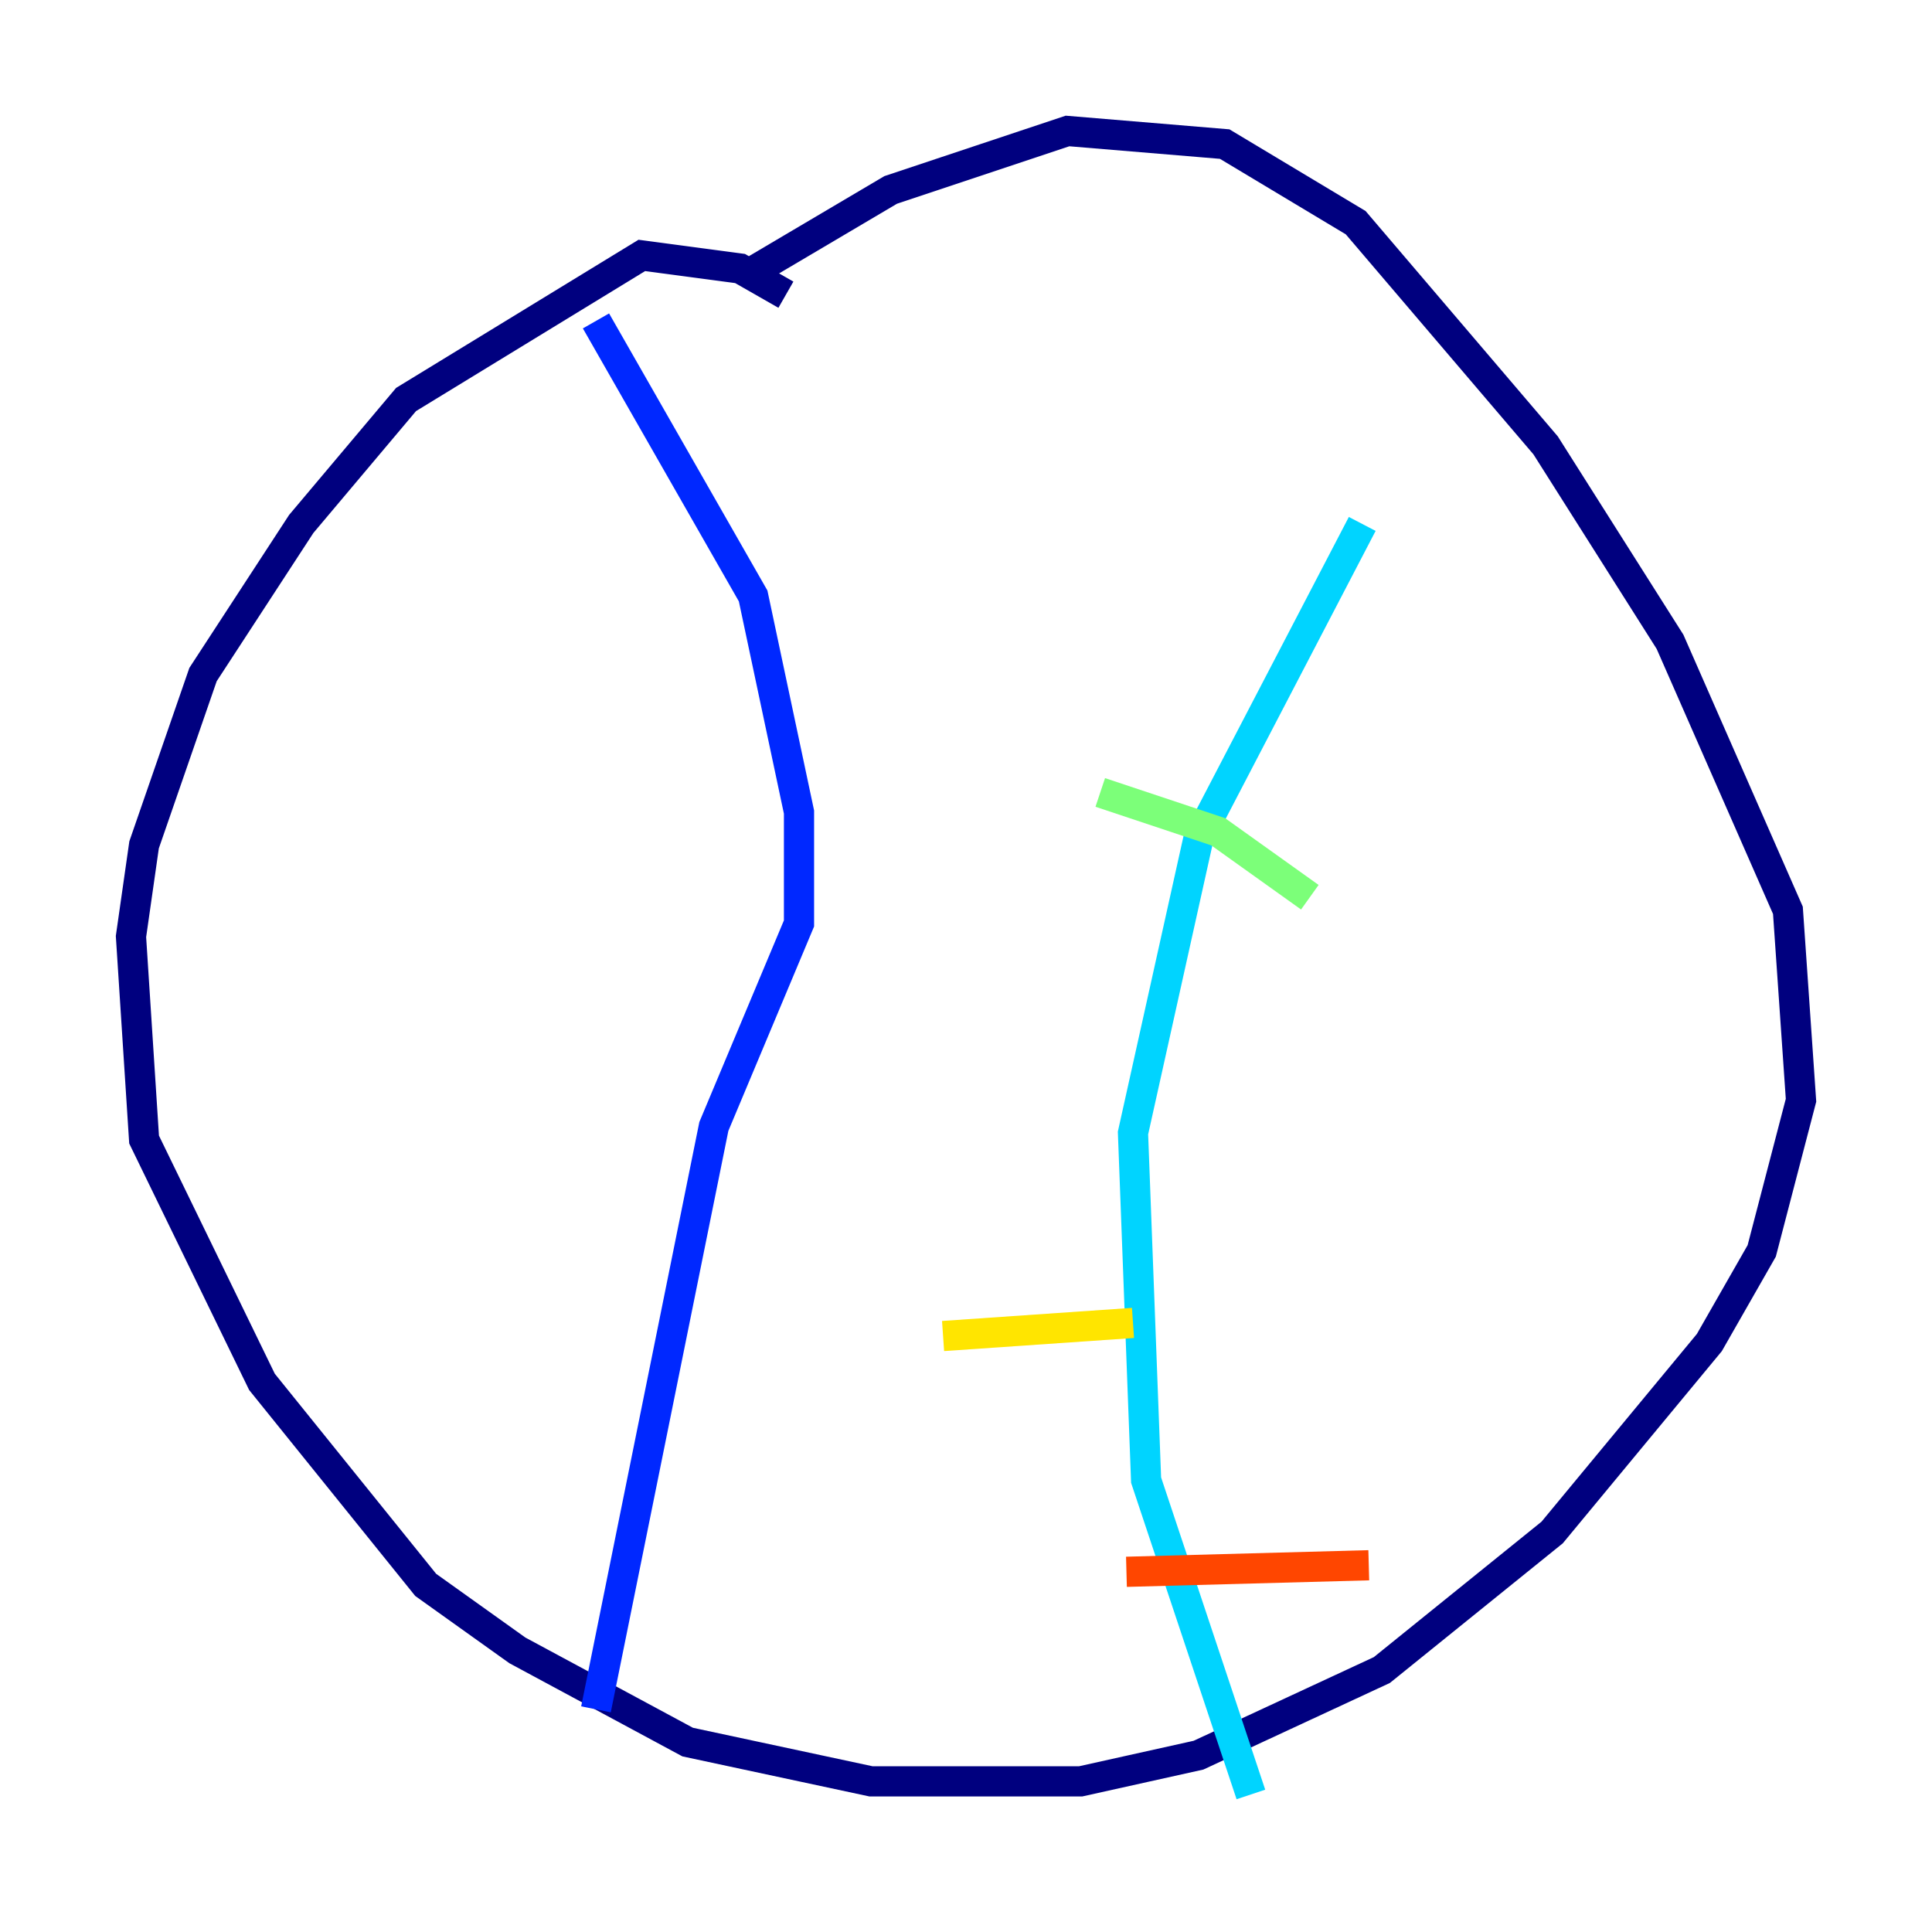 <?xml version="1.0" encoding="utf-8" ?>
<svg baseProfile="tiny" height="128" version="1.2" viewBox="0,0,128,128" width="128" xmlns="http://www.w3.org/2000/svg" xmlns:ev="http://www.w3.org/2001/xml-events" xmlns:xlink="http://www.w3.org/1999/xlink"><defs /><polyline fill="none" points="52.068,19.525 49.031,17.79 42.522,16.922 26.902,26.468 19.959,34.712 13.451,44.691 9.546,55.973 8.678,62.047 9.546,75.498 17.356,91.552 28.203,105.003 34.278,109.342 45.559,115.417 57.709,118.02 71.593,118.02 79.403,116.285 91.552,110.644 102.834,101.532 113.248,88.949 116.719,82.875 119.322,72.895 118.454,60.312 110.644,42.522 102.4,29.505 89.817,14.752 81.139,9.546 70.725,8.678 59.01,12.583 49.464,18.224" stroke="#00007f" stroke-width="2" /><polyline fill="none" points="39.485,21.261 49.898,39.485 52.936,53.803 52.936,61.18 47.295,74.63 39.485,113.248" stroke="#0028ff" stroke-width="2" /><polyline fill="none" points="90.251,34.712 79.403,55.539 75.064,75.064 75.932,98.061 82.875,118.888" stroke="#00d4ff" stroke-width="2" /><polyline fill="none" points="72.895,52.502 80.705,55.105 86.78,59.444" stroke="#7cff79" stroke-width="2" /><polyline fill="none" points="62.481,88.515 75.064,87.647" stroke="#ffe500" stroke-width="2" /><polyline fill="none" points="74.63,104.136 90.685,103.702" stroke="#ff4600" stroke-width="2" /><polyline fill="none" points="81.573,110.21 81.573,110.21" stroke="#7f0000" stroke-width="2" /></svg>